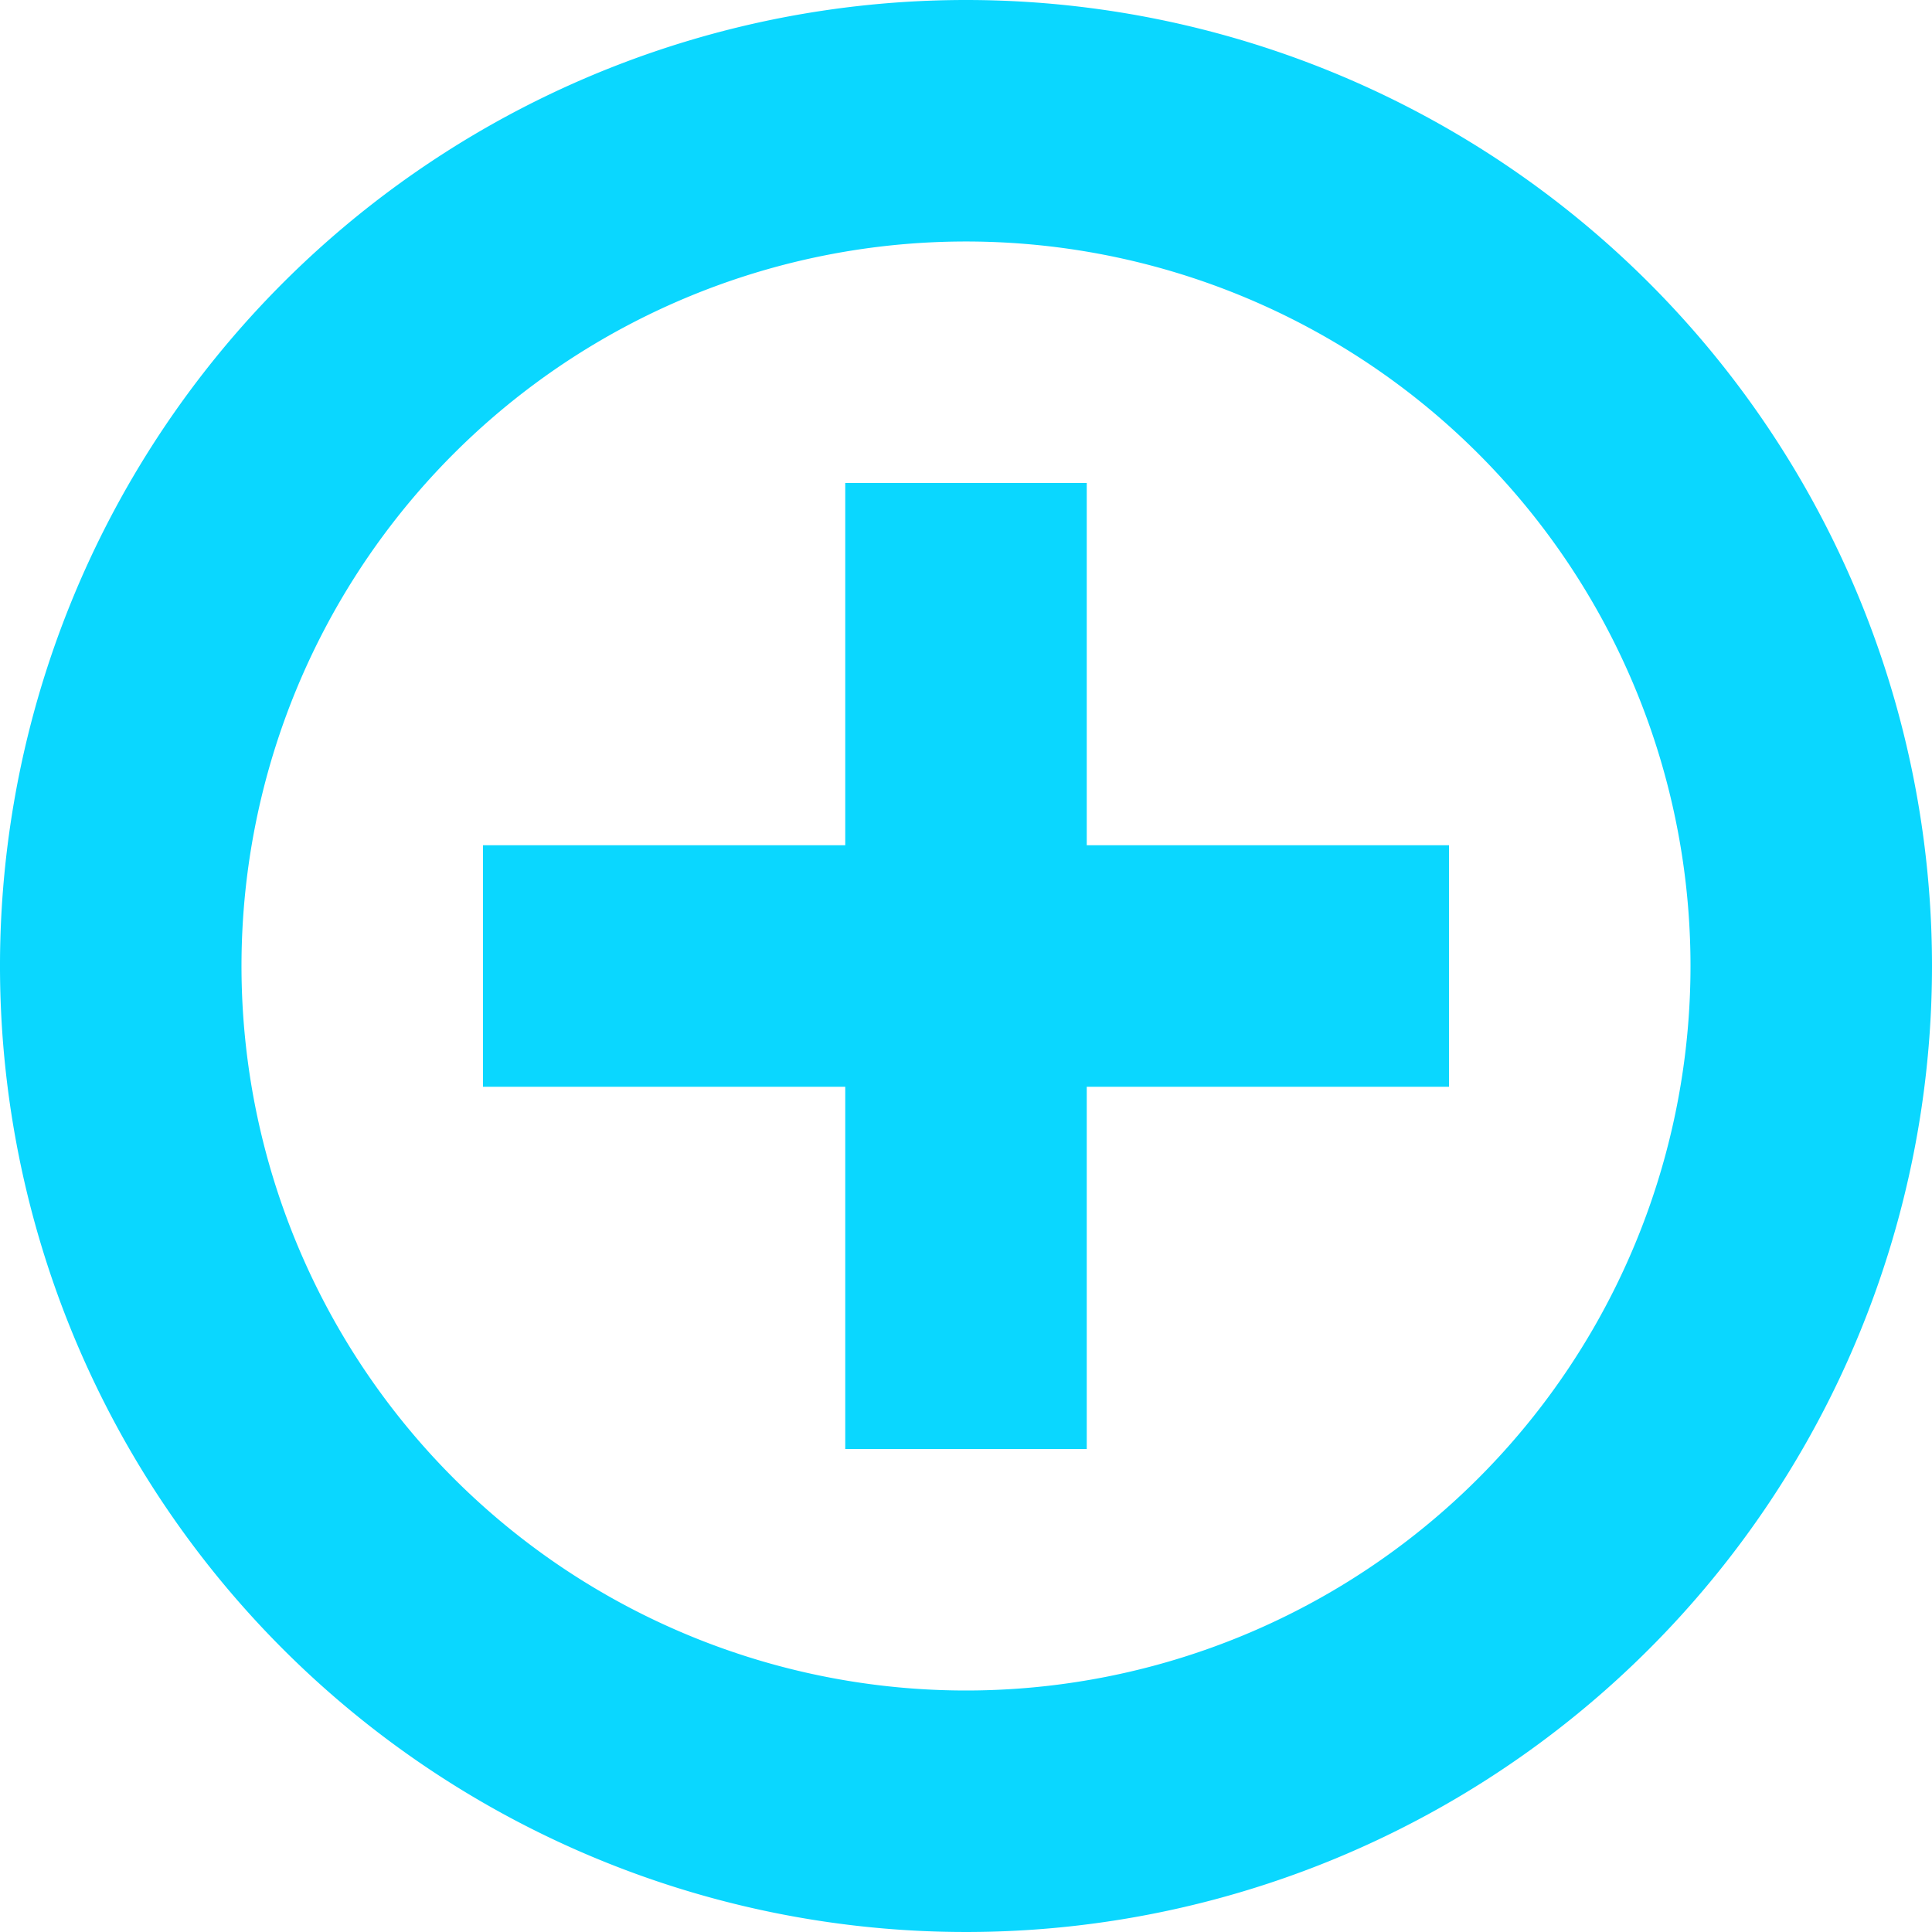 <svg fill="#0ad7ff" id="Calque_1" data-name="Calque 1" xmlns="http://www.w3.org/2000/svg" viewBox="0 0 100 100"><path d="M50,0a50,50,0,1,0,50,50A50,50,0,0,0,50,0Zm0,87.5A37.5,37.5,0,1,1,87.5,50,37.5,37.5,0,0,1,50,87.5ZM56.25,25H43.75V43.75H25v12.5H43.75V75h12.5V56.25H75V43.75H56.25Z"/></svg>